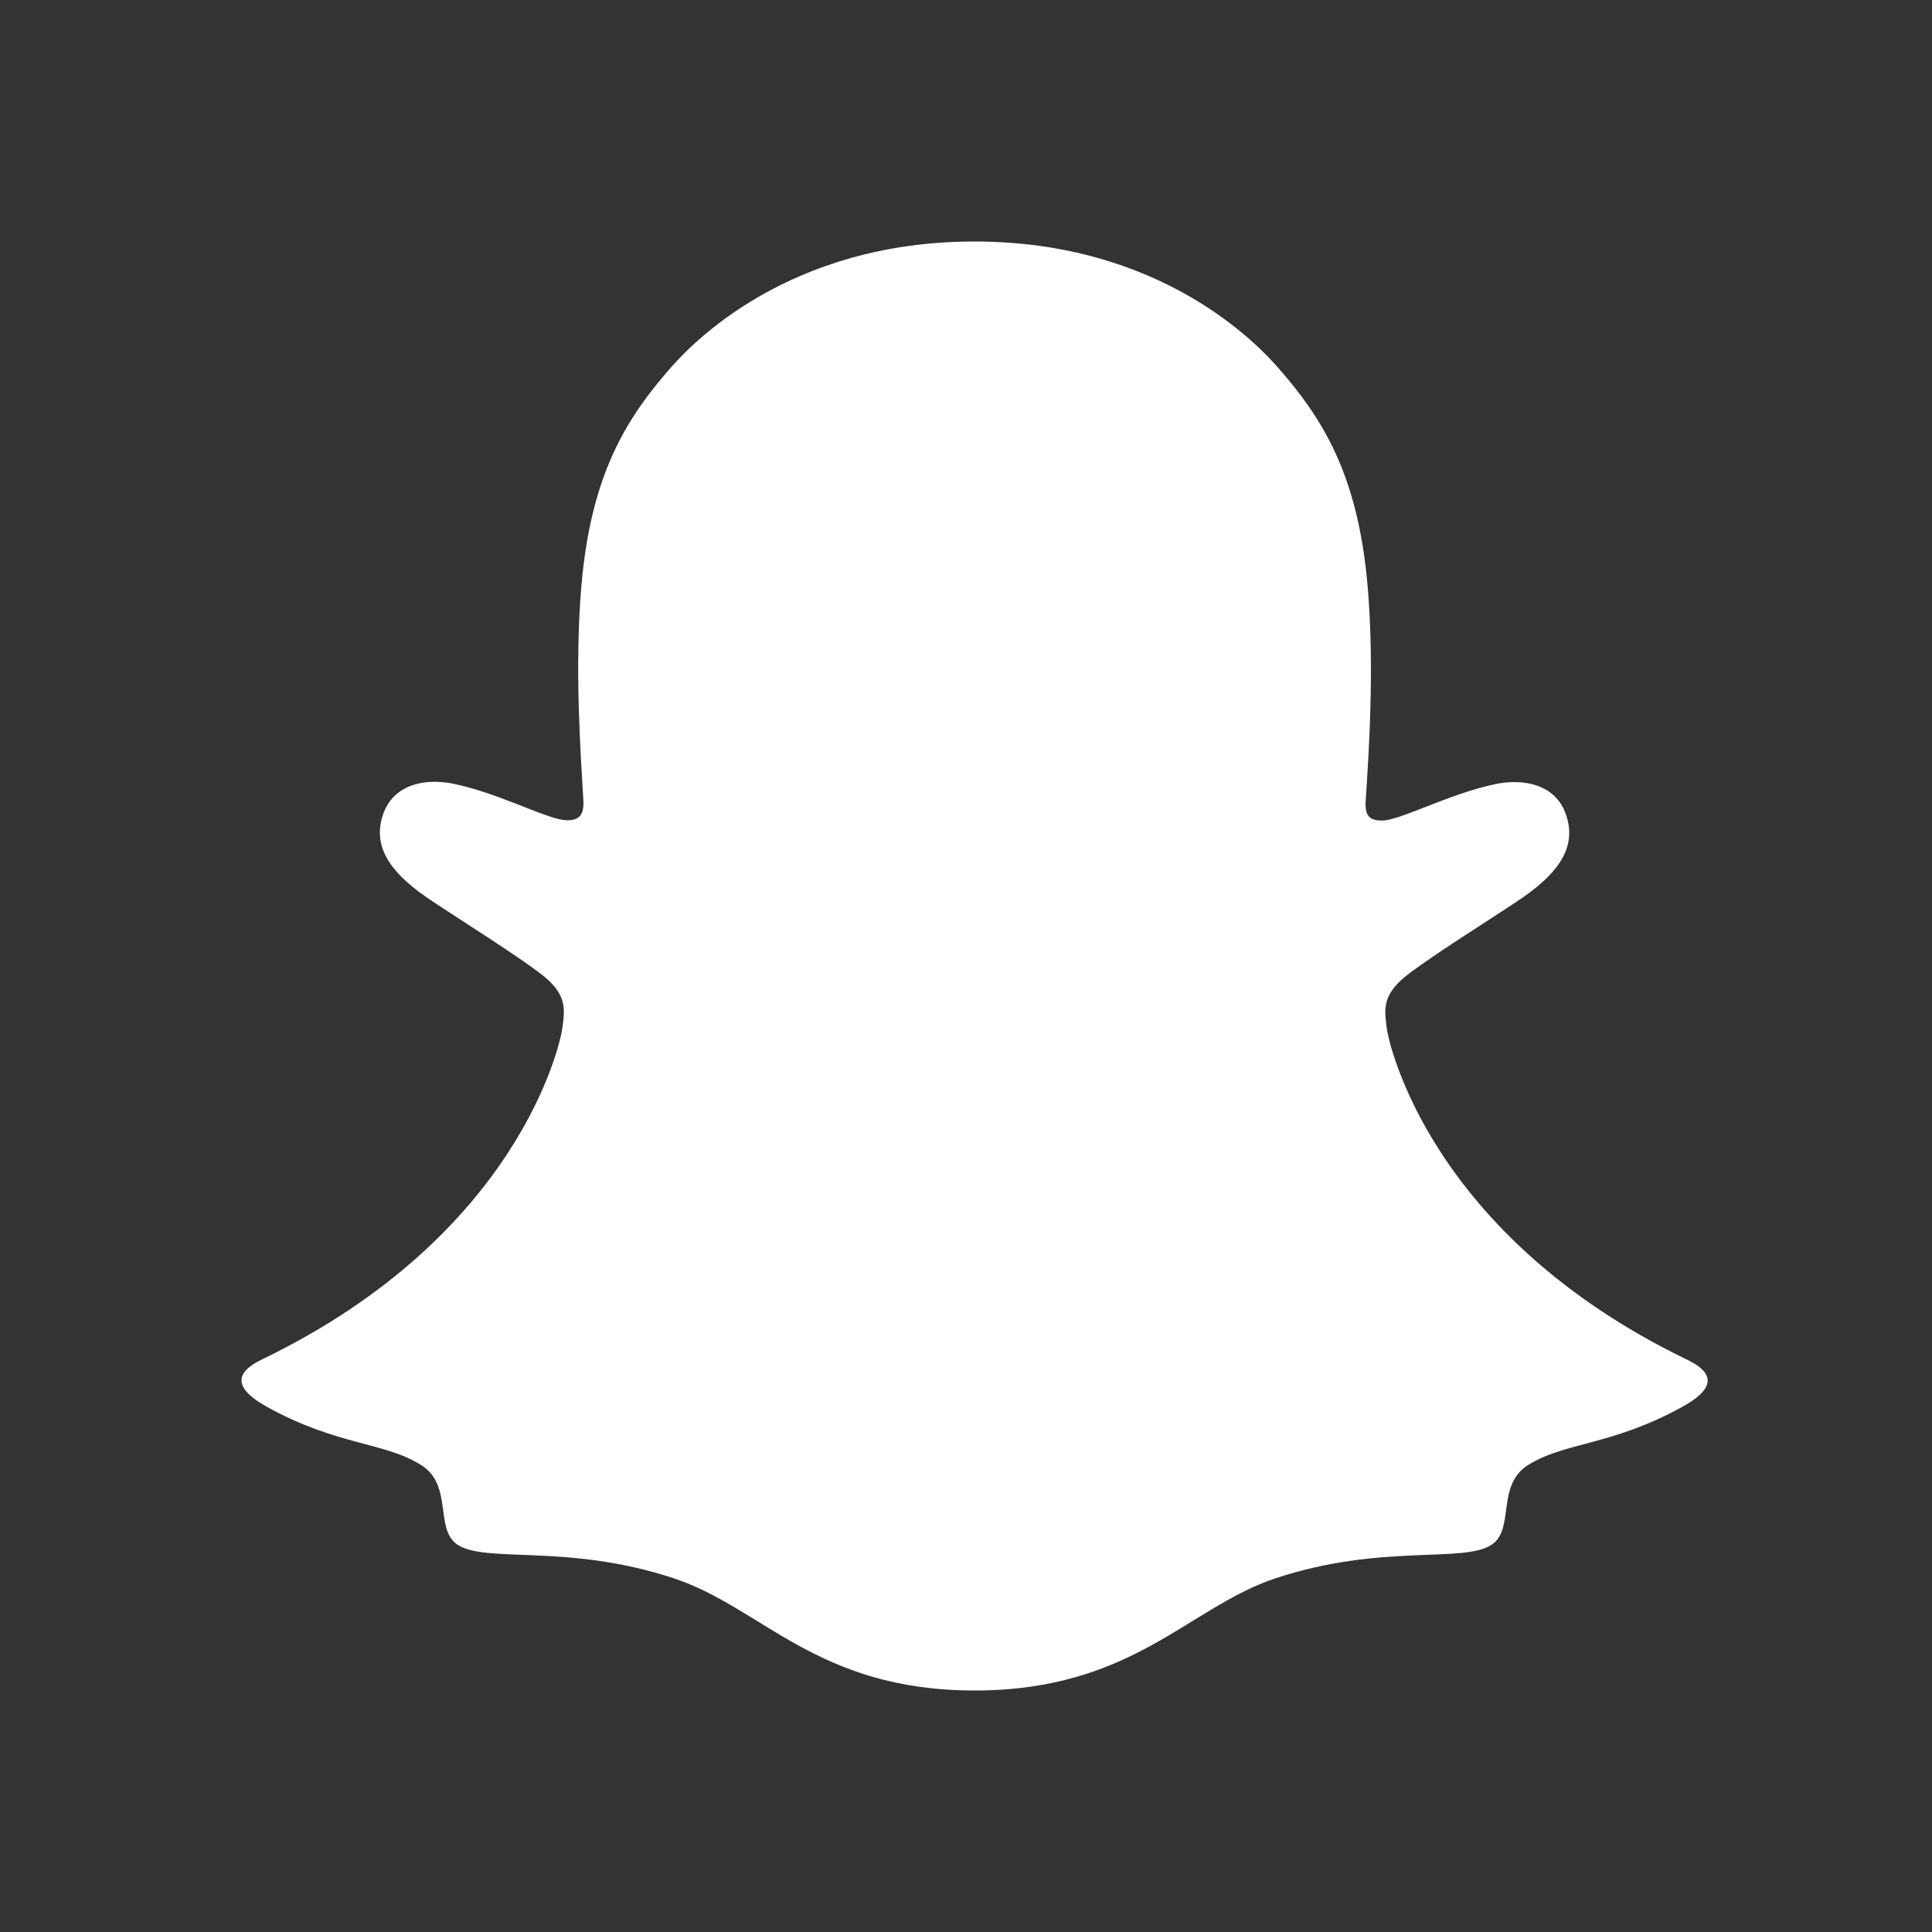 <svg width="32" height="32" viewBox="0 0 32 32" fill="none" xmlns="http://www.w3.org/2000/svg">
<rect x="0" y="0" width="32" height="32" fill="#333333" stroke="none"/>
<path d="M27.936 22.517C23.678 20.456 23 17.272 22.97 17.036C22.933 16.75 22.892 16.525 23.207 16.234C23.511 15.953 24.861 15.118 25.235 14.856C25.854 14.423 26.127 13.991 25.926 13.46C25.785 13.092 25.443 12.954 25.083 12.954C24.969 12.954 24.856 12.967 24.745 12.992C24.065 13.14 23.405 13.48 23.022 13.572C22.977 13.584 22.929 13.591 22.882 13.591C22.678 13.591 22.601 13.501 22.621 13.255C22.668 12.512 22.77 11.061 22.652 9.705C22.491 7.84 21.89 6.916 21.177 6.099C20.832 5.703 19.23 4 16.139 4C13.048 4 11.449 5.703 11.106 6.094C10.391 6.911 9.79 7.835 9.63 9.7C9.513 11.056 9.619 12.506 9.662 13.251C9.676 13.484 9.604 13.586 9.401 13.586C9.353 13.586 9.306 13.579 9.26 13.568C8.879 13.476 8.218 13.135 7.538 12.987C7.427 12.962 7.314 12.95 7.2 12.949C6.839 12.949 6.498 13.09 6.357 13.455C6.157 13.986 6.428 14.418 7.049 14.851C7.423 15.113 8.773 15.948 9.077 16.229C9.392 16.52 9.351 16.745 9.314 17.031C9.284 17.271 8.605 20.454 4.348 22.512C4.098 22.633 3.674 22.889 4.422 23.302C5.597 23.952 6.379 23.882 6.986 24.273C7.502 24.606 7.197 25.323 7.572 25.581C8.033 25.9 9.395 25.559 11.155 26.14C12.63 26.626 13.527 28 16.143 28C18.759 28 19.681 26.62 21.131 26.14C22.887 25.559 24.252 25.9 24.713 25.581C25.088 25.323 24.784 24.606 25.299 24.273C25.907 23.882 26.688 23.952 27.863 23.302C28.61 22.894 28.186 22.638 27.936 22.517Z" fill="white"/>
</svg>
